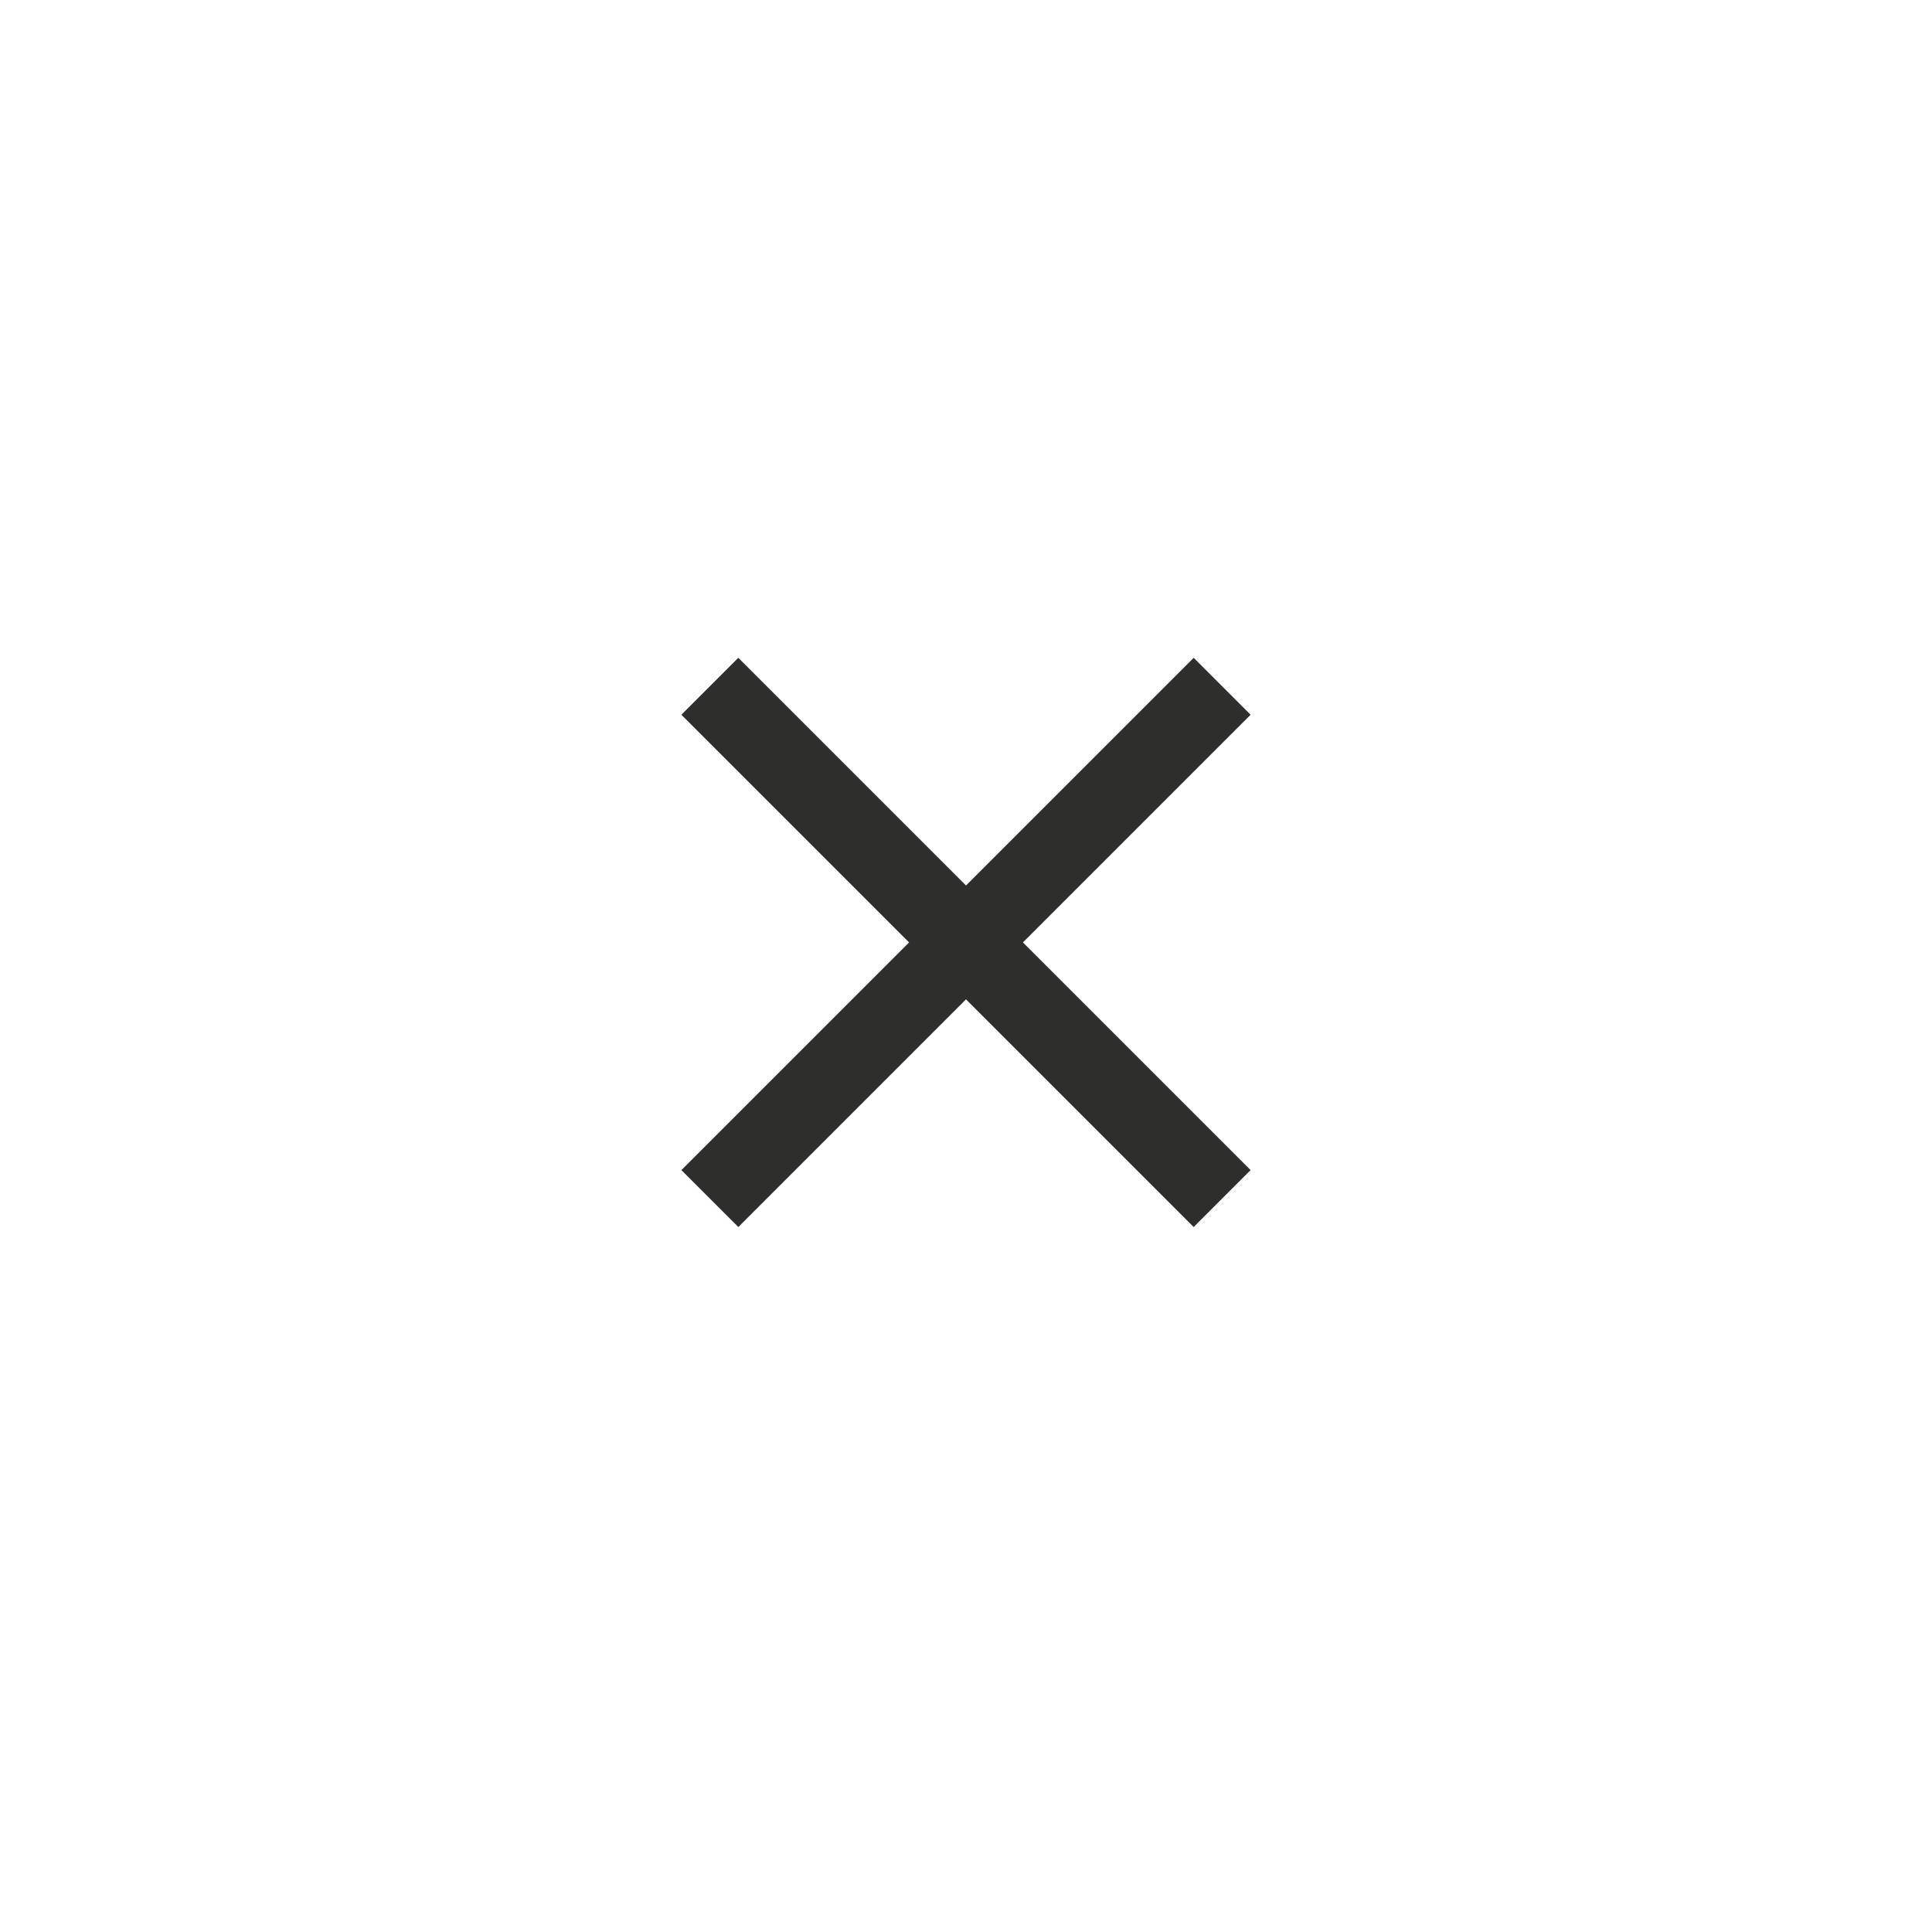 <?xml version="1.0" encoding="UTF-8"?>
<svg width="24px" height="24px" viewBox="0 0 24 24" version="1.1" xmlns="http://www.w3.org/2000/svg" xmlns:xlink="http://www.w3.org/1999/xlink">
    <!-- Generator: Sketch 53.2 (72643) - https://sketchapp.com -->
    <title>atom/icon/cross</title>
    <desc>Created with Sketch.</desc>
    <g id="atom/icon/cross" stroke="none" stroke-width="1" fill="none" fill-rule="evenodd">
        <path d="M12.5,11.207 L16.5,11.207 L16.5,12.207 L12.5,12.207 L12.5,16.207 L11.5,16.207 L11.5,12.207 L7.5,12.207 L7.5,11.207 L11.5,11.207 L11.5,7.207 L12.5,7.207 L12.5,11.207 Z" id="Combined-Shape" fill="#2E2E2D" transform="translate(12, 11.707) rotate(-45) translate(-12, -11.707) "></path>
    </g>
</svg>